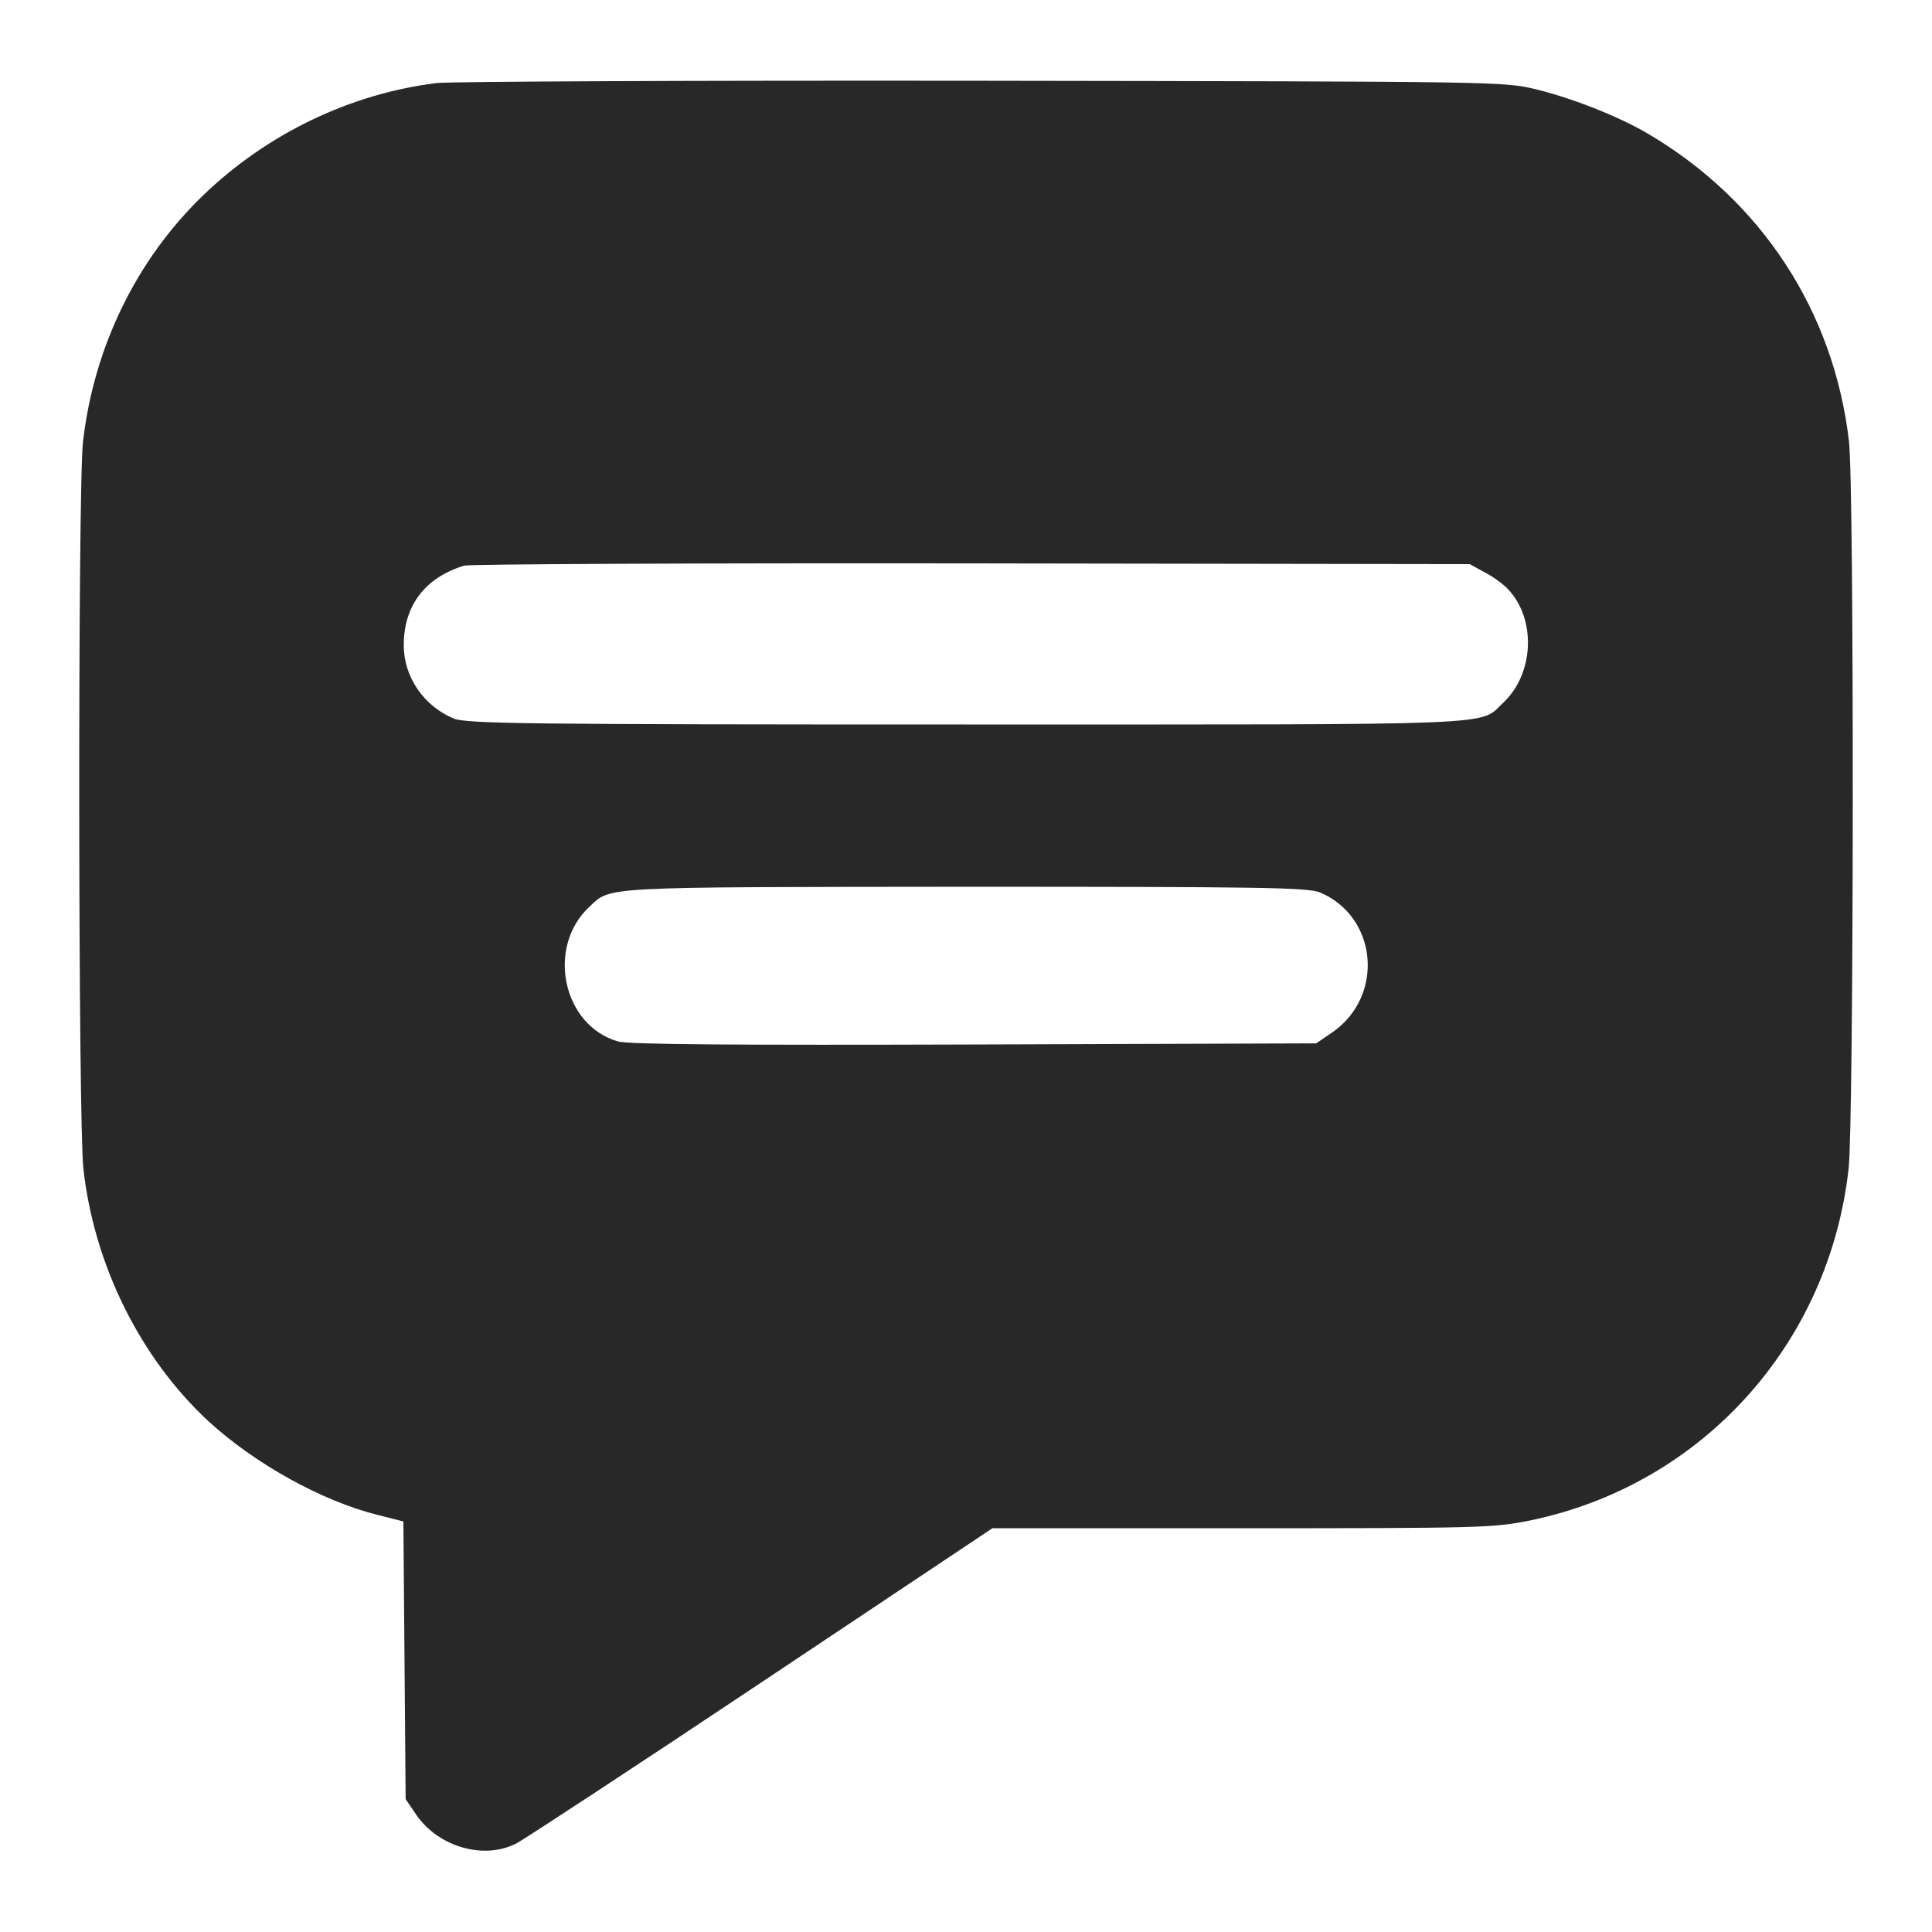 <svg version="1.0" xmlns="http://www.w3.org/2000/svg"
 width="512pt" height="512pt" viewBox="0 0 512 512"
 preserveAspectRatio="xMidYMid meet">

<g transform="translate(0,512) scale(0.1,-0.1)"
fill="#282828" stroke="none">
<path d="M1158 4900 c-229 -28 -450 -134 -620 -298 -177 -171 -289 -402 -318
-652 -14 -119 -13 -1803 1 -1927 28 -254 150 -501 331 -669 123 -113 301 -212
450 -249 l67 -17 3 -368 3 -368 30 -44 c60 -84 179 -117 264 -73 19 10 311
201 648 426 l613 409 661 0 c625 0 666 1 761 20 456 93 795 466 847 933 14
124 15 1808 1 1927 -40 346 -233 640 -535 817 -75 44 -196 92 -293 116 -87 21
-94 21 -1467 23 -759 1 -1410 -2 -1447 -6z m2777 -1297 c22 -11 50 -32 62 -45
75 -80 68 -224 -13 -300 -66 -62 23 -58 -1424 -58 -1171 0 -1325 2 -1358 16
-79 33 -132 110 -132 194 0 105 56 179 160 211 14 4 619 7 1345 6 l1320 -2 40
-22z m-437 -848 c152 -64 172 -273 34 -370 l-44 -30 -906 -3 c-626 -2 -918 0
-944 8 -147 42 -191 250 -76 357 58 54 20 52 996 53 793 0 907 -2 940 -15z"/>
</g>
</svg>
